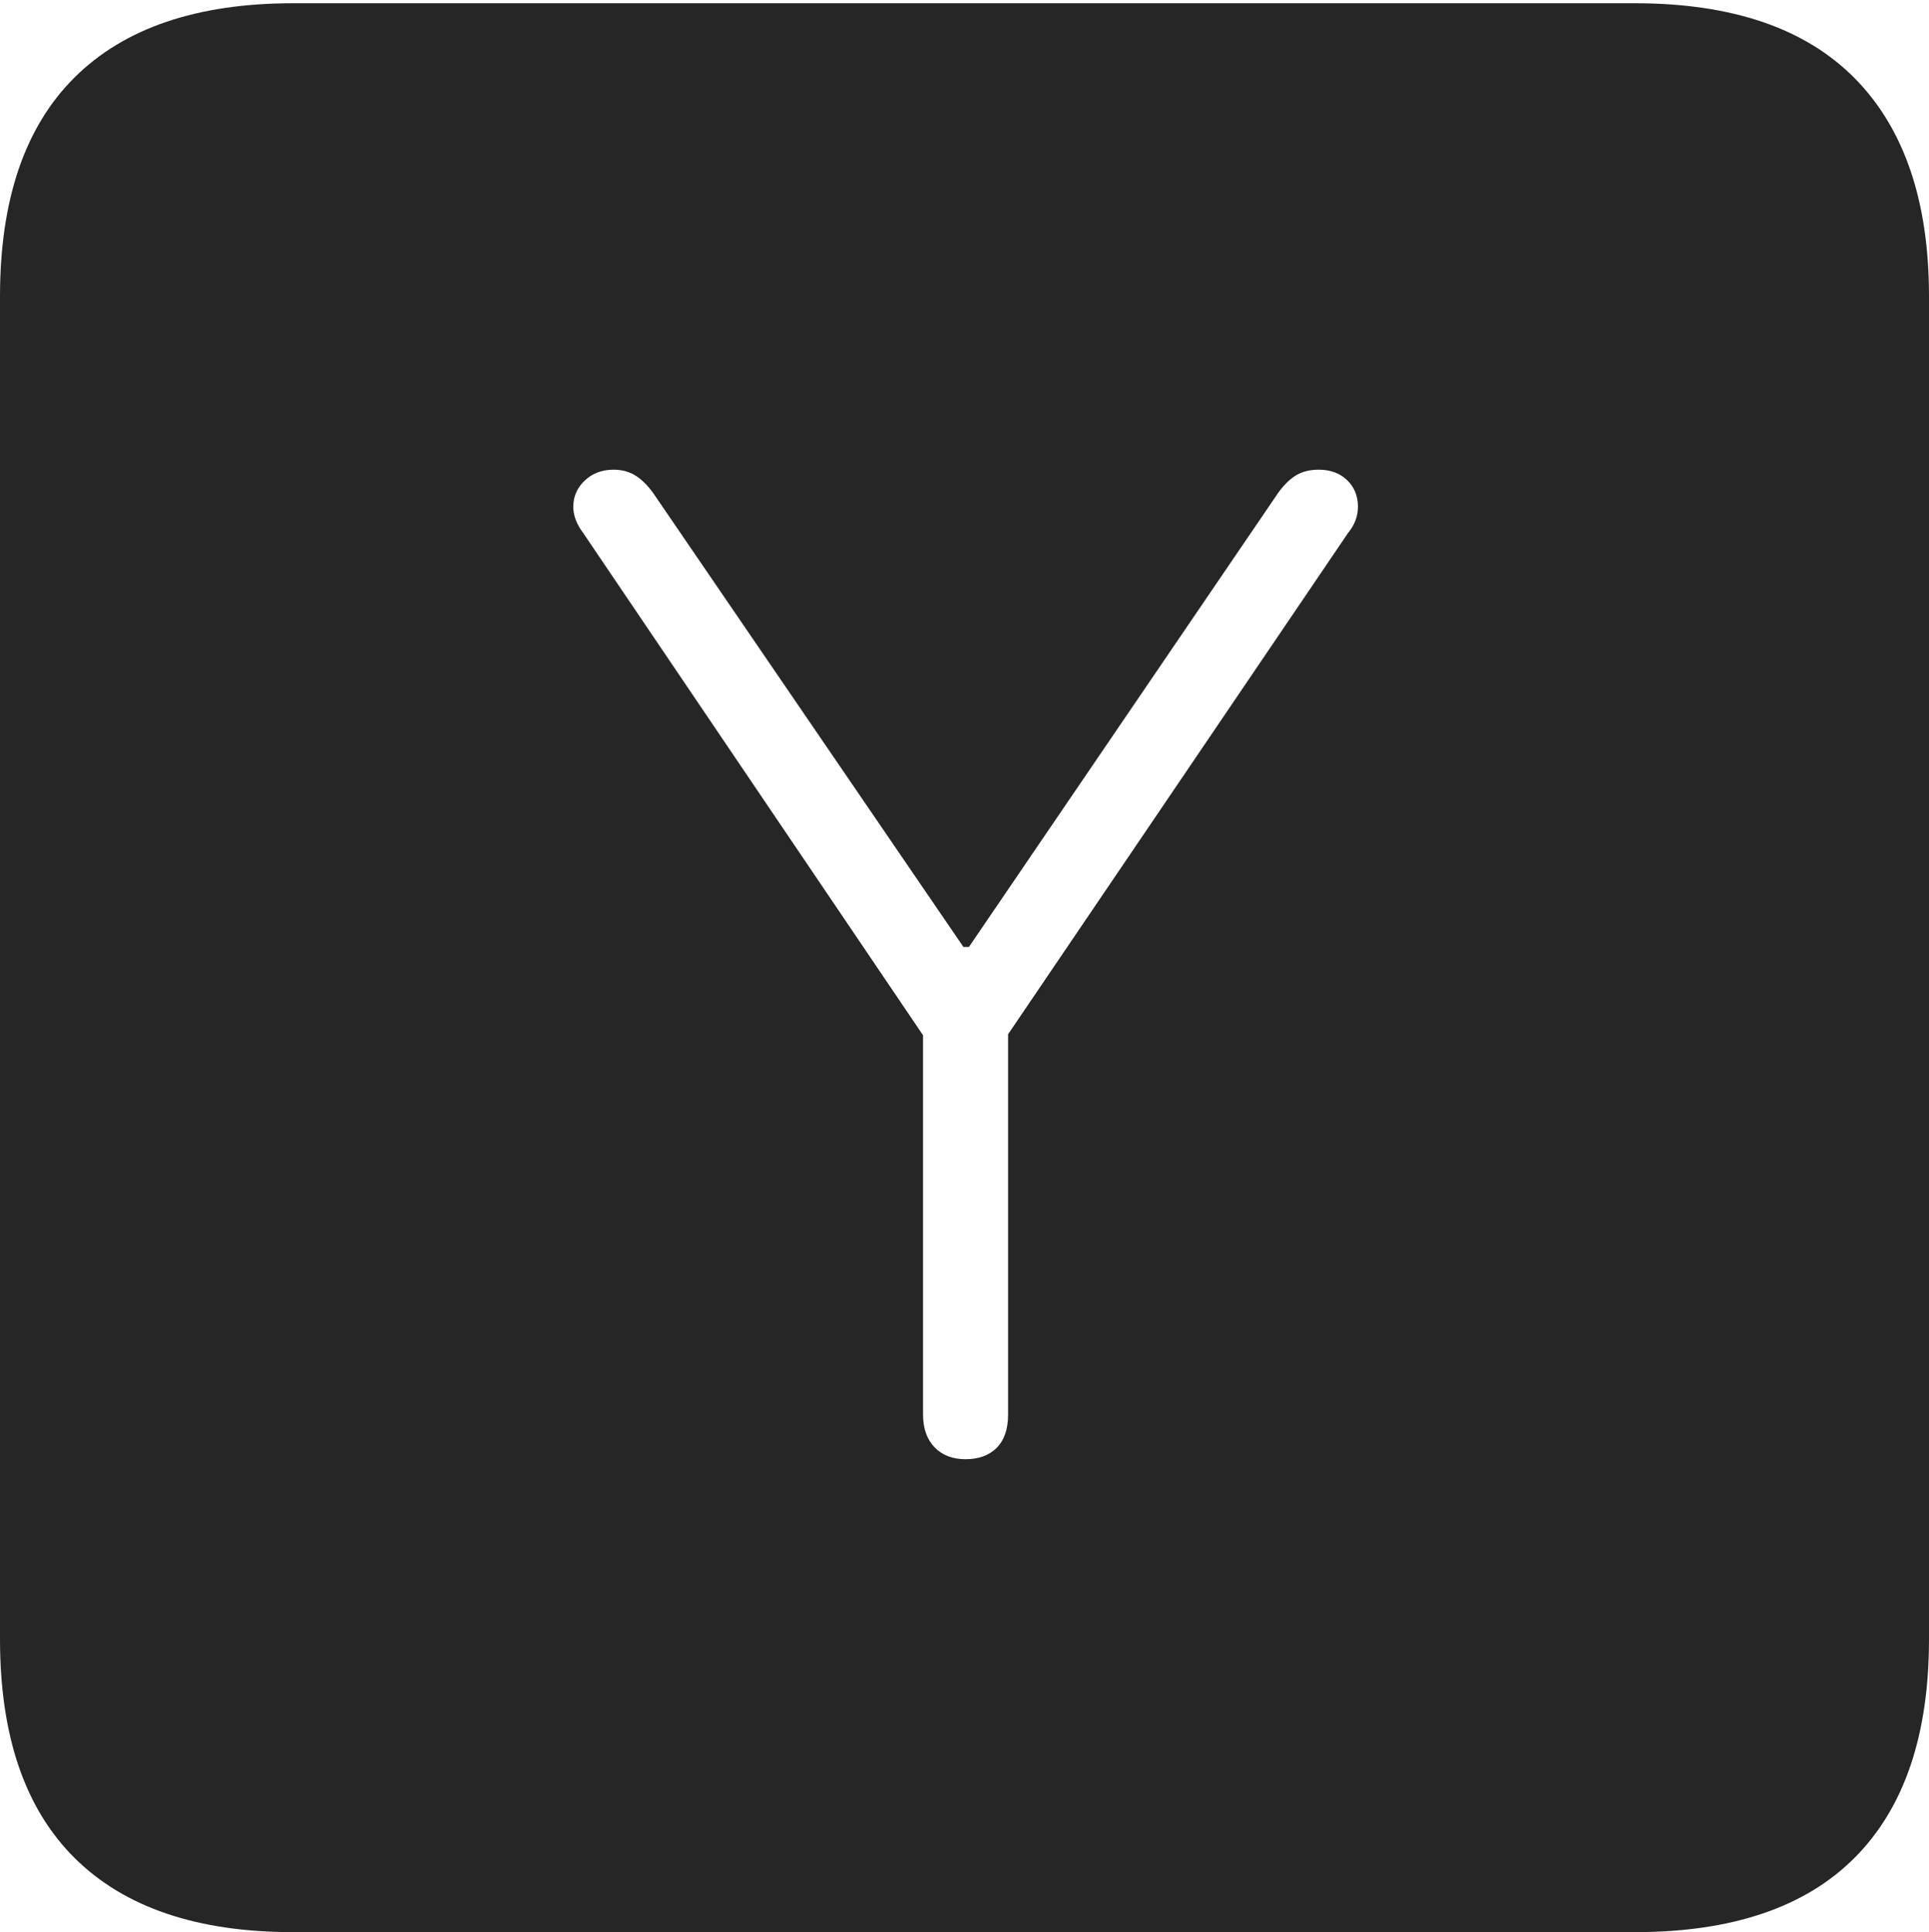 <?xml version="1.0" encoding="UTF-8"?>
<!--Generator: Apple Native CoreSVG 175-->
<!DOCTYPE svg
PUBLIC "-//W3C//DTD SVG 1.1//EN"
       "http://www.w3.org/Graphics/SVG/1.1/DTD/svg11.dtd">
<svg version="1.1" xmlns="http://www.w3.org/2000/svg" xmlns:xlink="http://www.w3.org/1999/xlink" width="17.285" height="17.314">
 <g>
  <rect height="17.314" opacity="0" width="17.285" x="0" y="0"/>
  <path d="M2.627 17.314L14.648 17.314Q15.957 17.314 16.621 16.645Q17.285 15.977 17.285 14.688L17.285 2.656Q17.285 1.377 16.621 0.703Q15.957 0.029 14.648 0.029L2.627 0.029Q1.338 0.029 0.669 0.693Q0 1.357 0 2.656L0 14.688Q0 15.986 0.669 16.65Q1.338 17.314 2.627 17.314ZM8.652 13.076Q8.477 13.076 8.374 12.969Q8.271 12.861 8.271 12.676L8.271 9.277L5.225 4.775Q5.137 4.658 5.137 4.541Q5.137 4.404 5.239 4.307Q5.342 4.209 5.498 4.209Q5.605 4.209 5.688 4.258Q5.771 4.307 5.85 4.414L8.633 8.486L8.682 8.486L11.455 4.414Q11.533 4.307 11.616 4.258Q11.699 4.209 11.816 4.209Q11.973 4.209 12.07 4.302Q12.168 4.395 12.168 4.541Q12.168 4.668 12.08 4.775L9.033 9.268L9.033 12.676Q9.033 12.871 8.931 12.974Q8.828 13.076 8.652 13.076Z" fill="rgba(0,0,0,0.85)"/>
 </g>
</svg>
